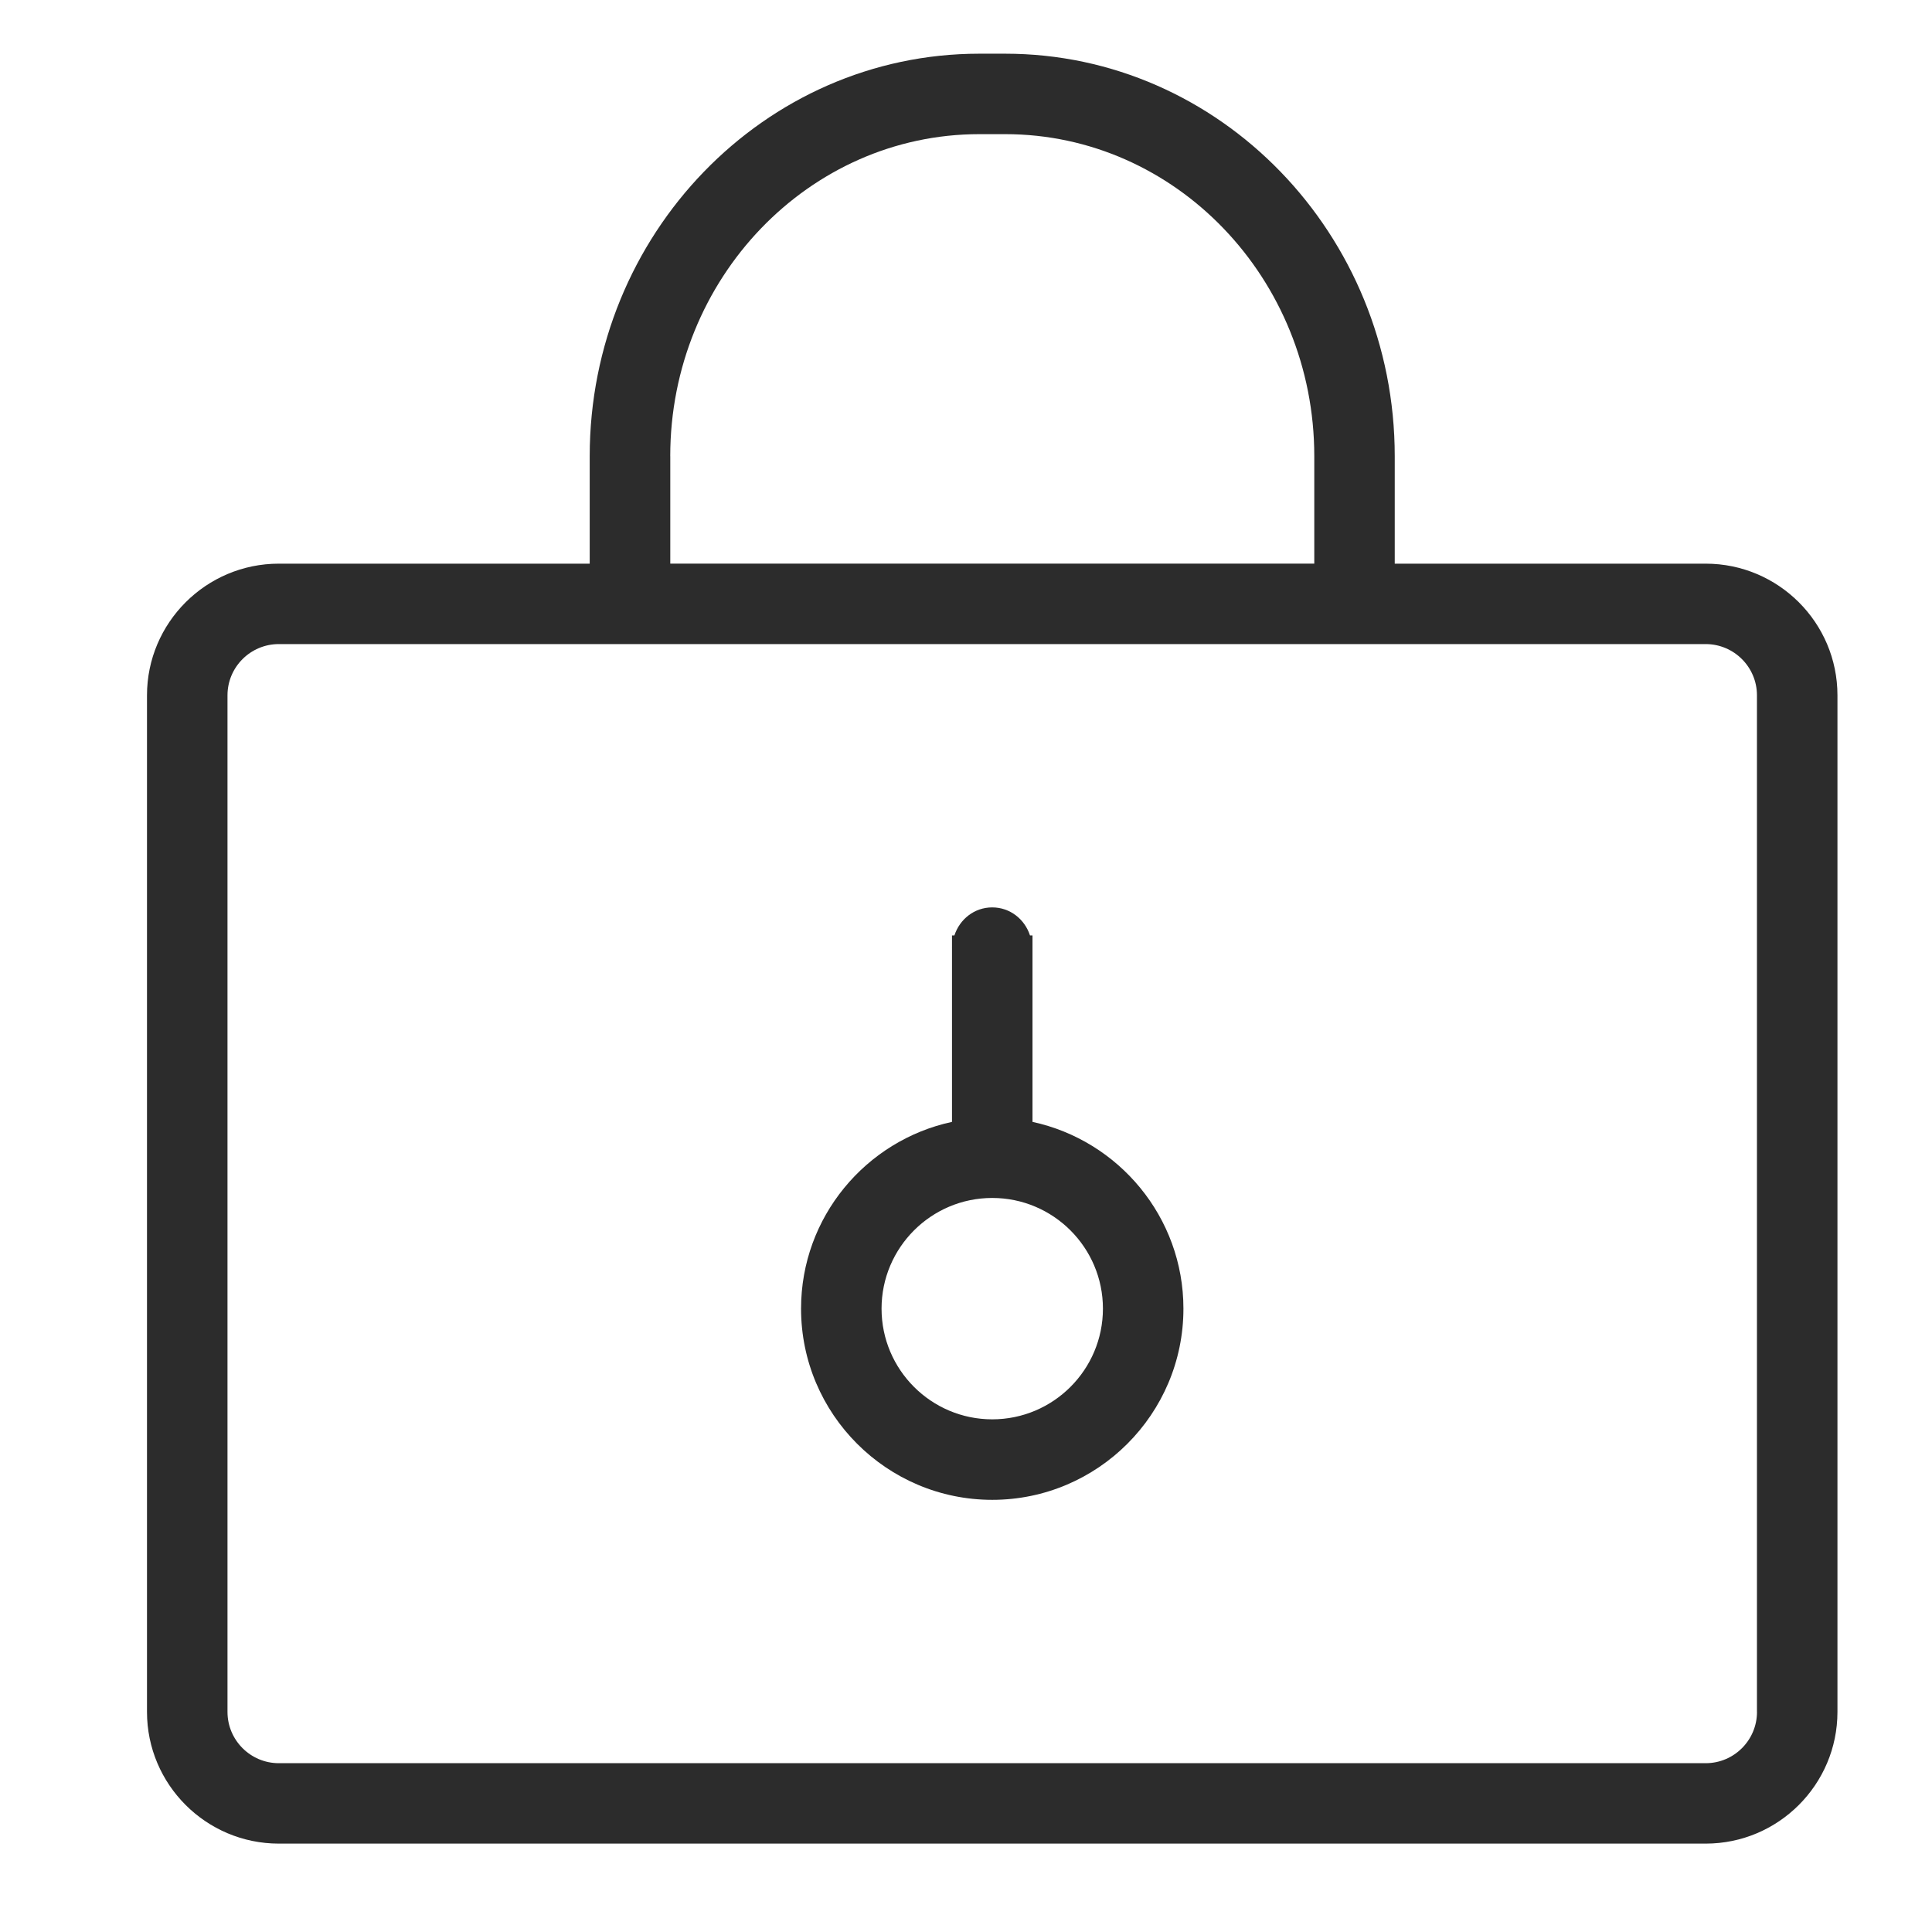 <?xml version="1.0" standalone="no"?><!DOCTYPE svg PUBLIC "-//W3C//DTD SVG 1.1//EN" "http://www.w3.org/Graphics/SVG/1.1/DTD/svg11.dtd"><svg t="1628648276306" class="icon" viewBox="0 0 1024 1024" version="1.1" xmlns="http://www.w3.org/2000/svg" p-id="3445" xmlns:xlink="http://www.w3.org/1999/xlink" width="200" height="200"><defs><style type="text/css"></style></defs><path d="M904.043 298.752l-164.8 0 0-56.96c0-117.632-92.629-213.333-206.485-213.333l-13.717 0c-113.856 0-206.485 95.701-206.485 213.333l0 56.96L147.776 298.752c-38.528 0-69.867 31.317-69.867 69.781l0 538.816c0 38.485 31.339 69.803 69.867 69.803l756.267 0c38.528 0 69.845-31.317 69.845-69.803L973.888 368.533C973.909 330.048 942.571 298.752 904.043 298.752zM355.243 241.771c0-94.101 73.493-170.667 163.819-170.667l13.717 0c90.325 0 163.819 76.565 163.819 170.667l0 56.96-341.333 0L355.264 241.771zM931.243 907.349c0 14.976-12.181 27.179-27.179 27.179L147.776 934.528c-14.997 0-27.2-12.203-27.2-27.179L120.576 368.533c0-14.976 12.203-27.157 27.2-27.157l756.267 0c14.997 0 27.179 12.181 27.179 27.157L931.221 907.349z" p-id="3446" fill="#2c2c2c"></path><path d="M547.243 594.624l0-98.816L545.92 495.808c-2.773-8.576-10.539-14.869-20.032-14.869s-17.259 6.315-20.032 14.869l-1.28 0 0 6.357c0 0.043-0.021 0.064-0.021 0.107s0.021 0.064 0.021 0.107l0 92.245c-45.653 9.835-80 50.432-80 98.987 0 55.872 45.461 101.333 101.333 101.333s101.333-45.461 101.333-101.333C627.243 645.077 592.896 604.48 547.243 594.624zM525.909 752.277c-32.363 0-58.667-26.304-58.667-58.667 0-32.363 26.304-58.667 58.667-58.667s58.667 26.304 58.667 58.667C584.576 725.973 558.272 752.277 525.909 752.277z" p-id="3447" fill="#2c2c2c"></path></svg>